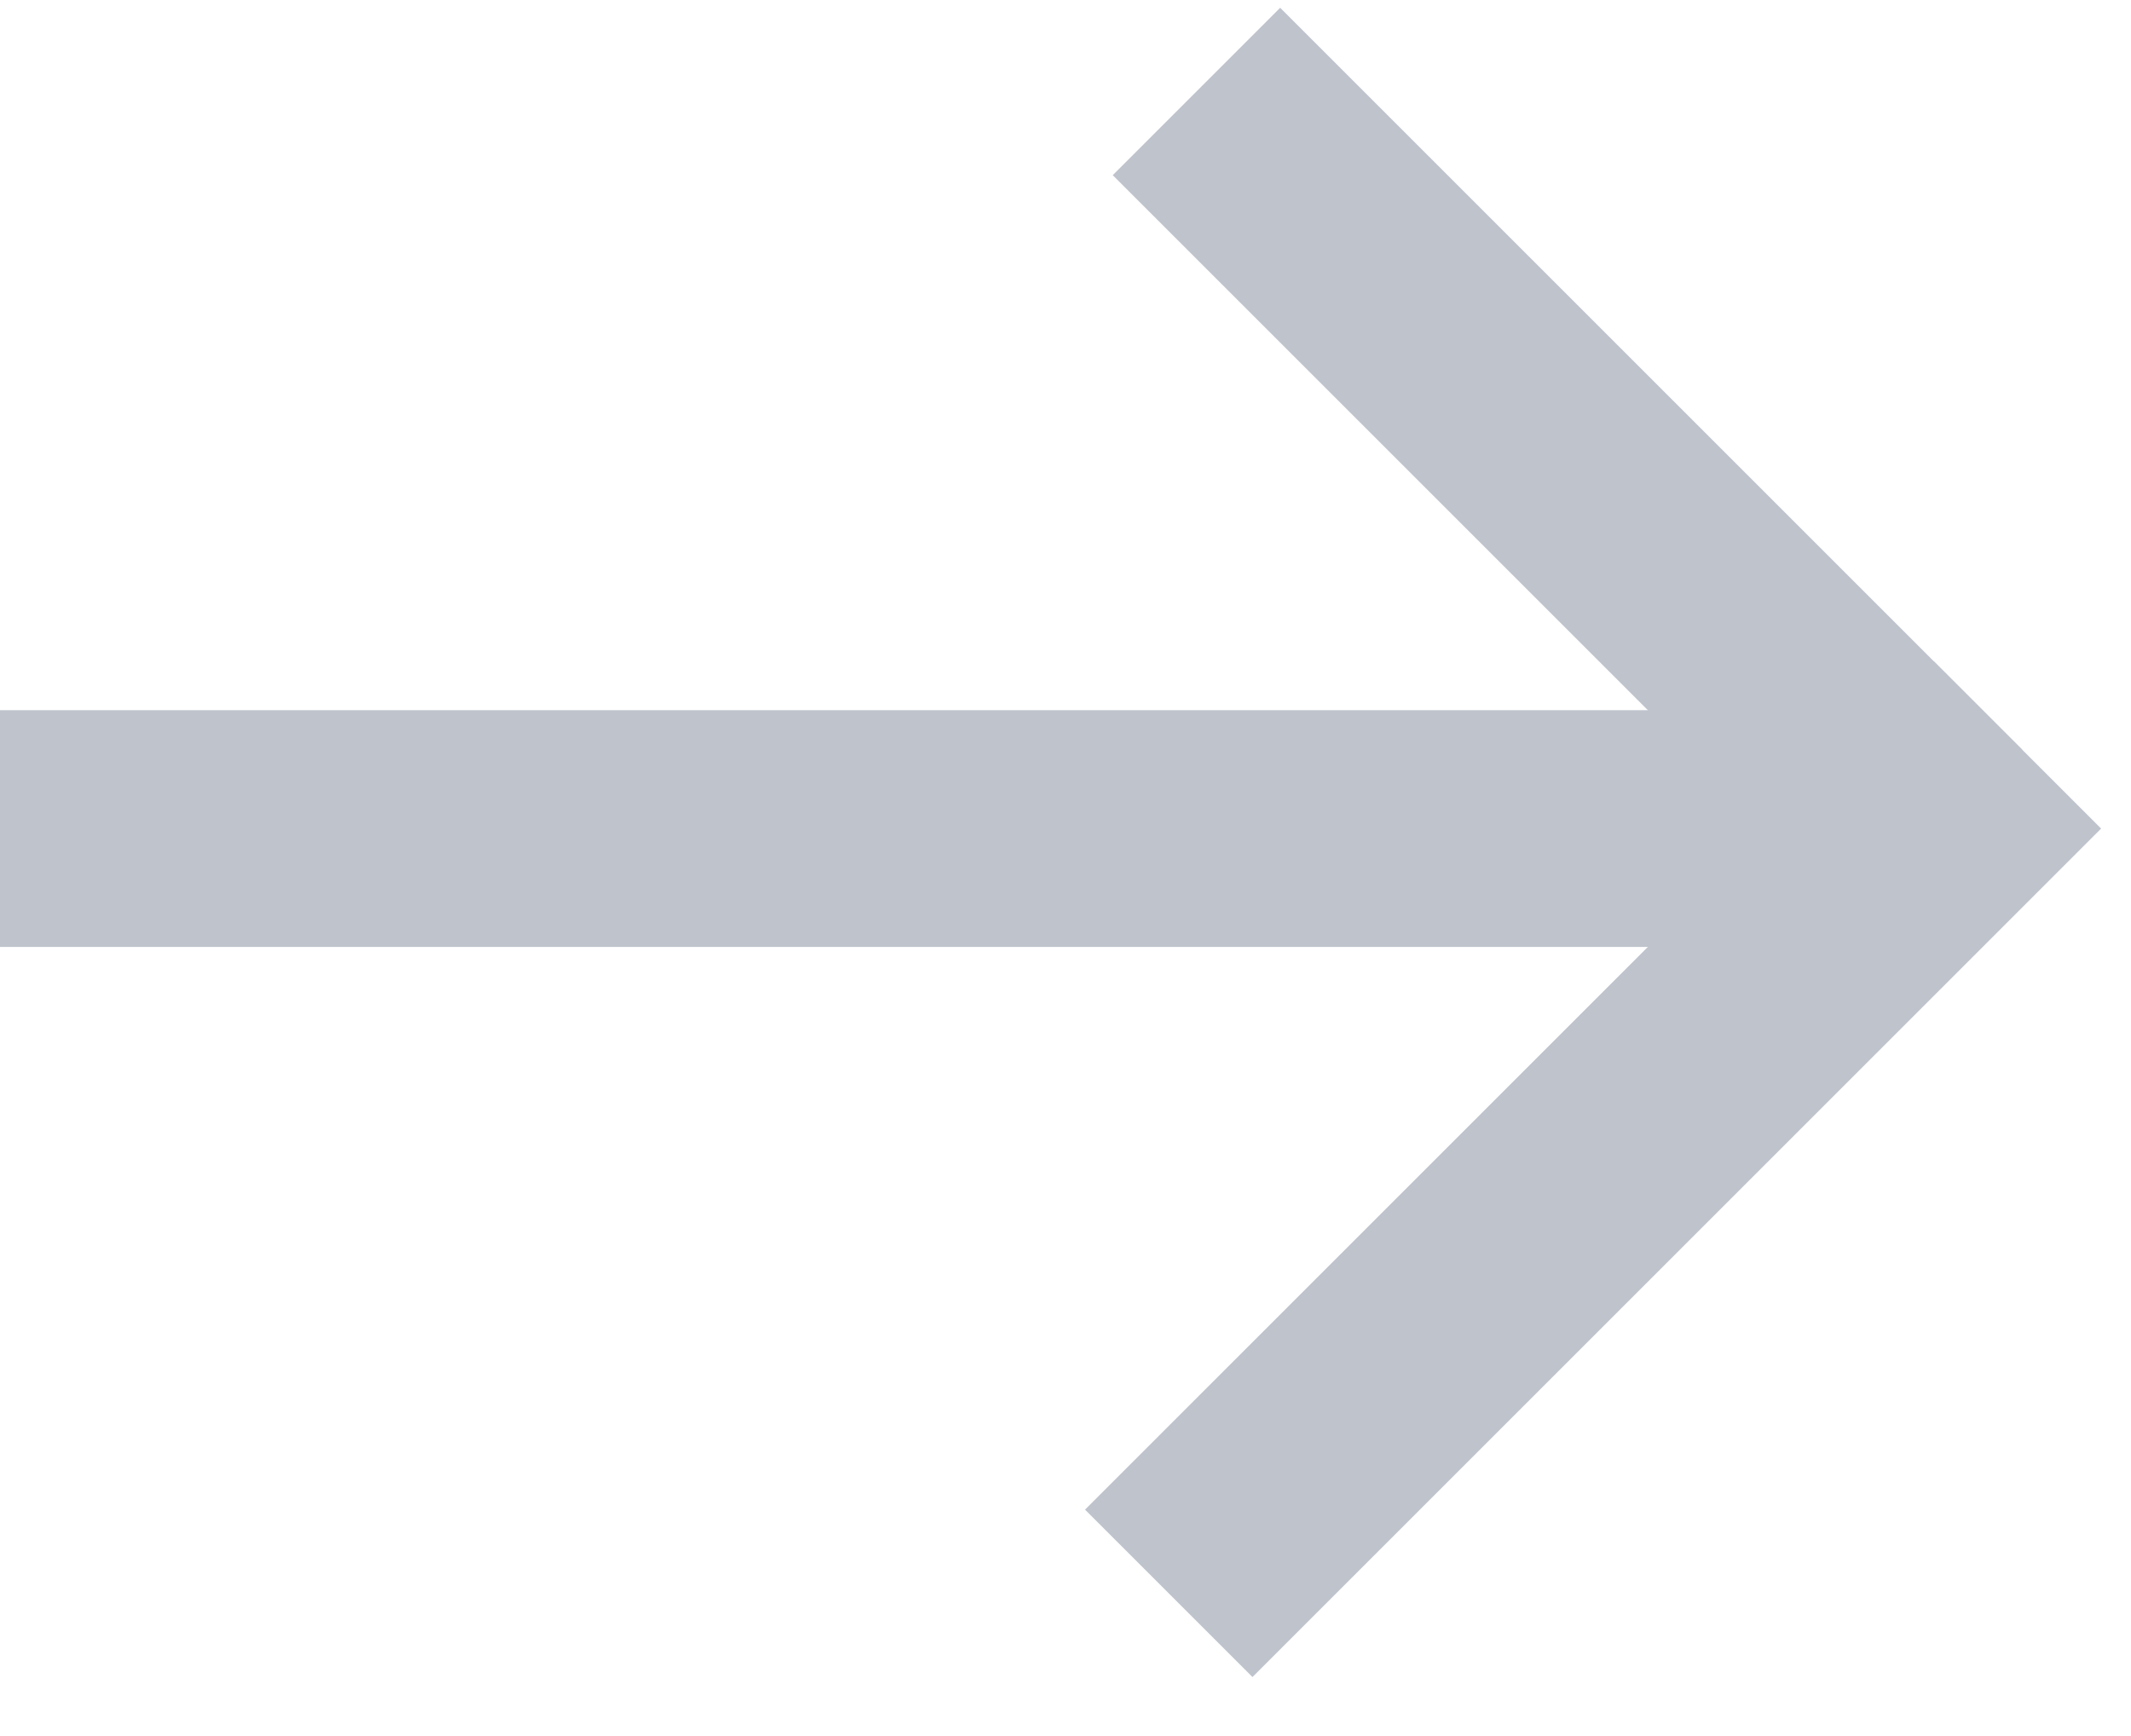 <?xml version="1.0" encoding="UTF-8" standalone="no"?>
<svg width="27px" height="22px" viewBox="0 0 27 22" version="1.1" xmlns="http://www.w3.org/2000/svg" xmlns:xlink="http://www.w3.org/1999/xlink" xmlns:sketch="http://www.bohemiancoding.com/sketch/ns">
    <!-- Generator: Sketch 3.0.4 (8054) - http://www.bohemiancoding.com/sketch -->
    <title>Line + Line + Line</title>
    <desc>Created with Sketch.</desc>
    <defs></defs>
    <g id="Page-1" stroke="none" stroke-width="1" fill="none" fill-rule="evenodd" sketch:type="MSPage">
        <g id="Line-+-Line-+-Line" sketch:type="MSLayerGroup" transform="translate(1, 2)" stroke="#BEC3CC" stroke-width="3" stroke-linecap="square">
            <path d="M0.5,8.5 L21.524,8.5" id="Line" sketch:type="MSShapeGroup"></path>
            <path d="M22.5,7.5 L15.22,0.22" id="Line" sketch:type="MSShapeGroup"></path>
            <path d="M23.5,8.5 L14.869,17.131" id="Line" sketch:type="MSShapeGroup"></path>
        </g>
    </g>
</svg>